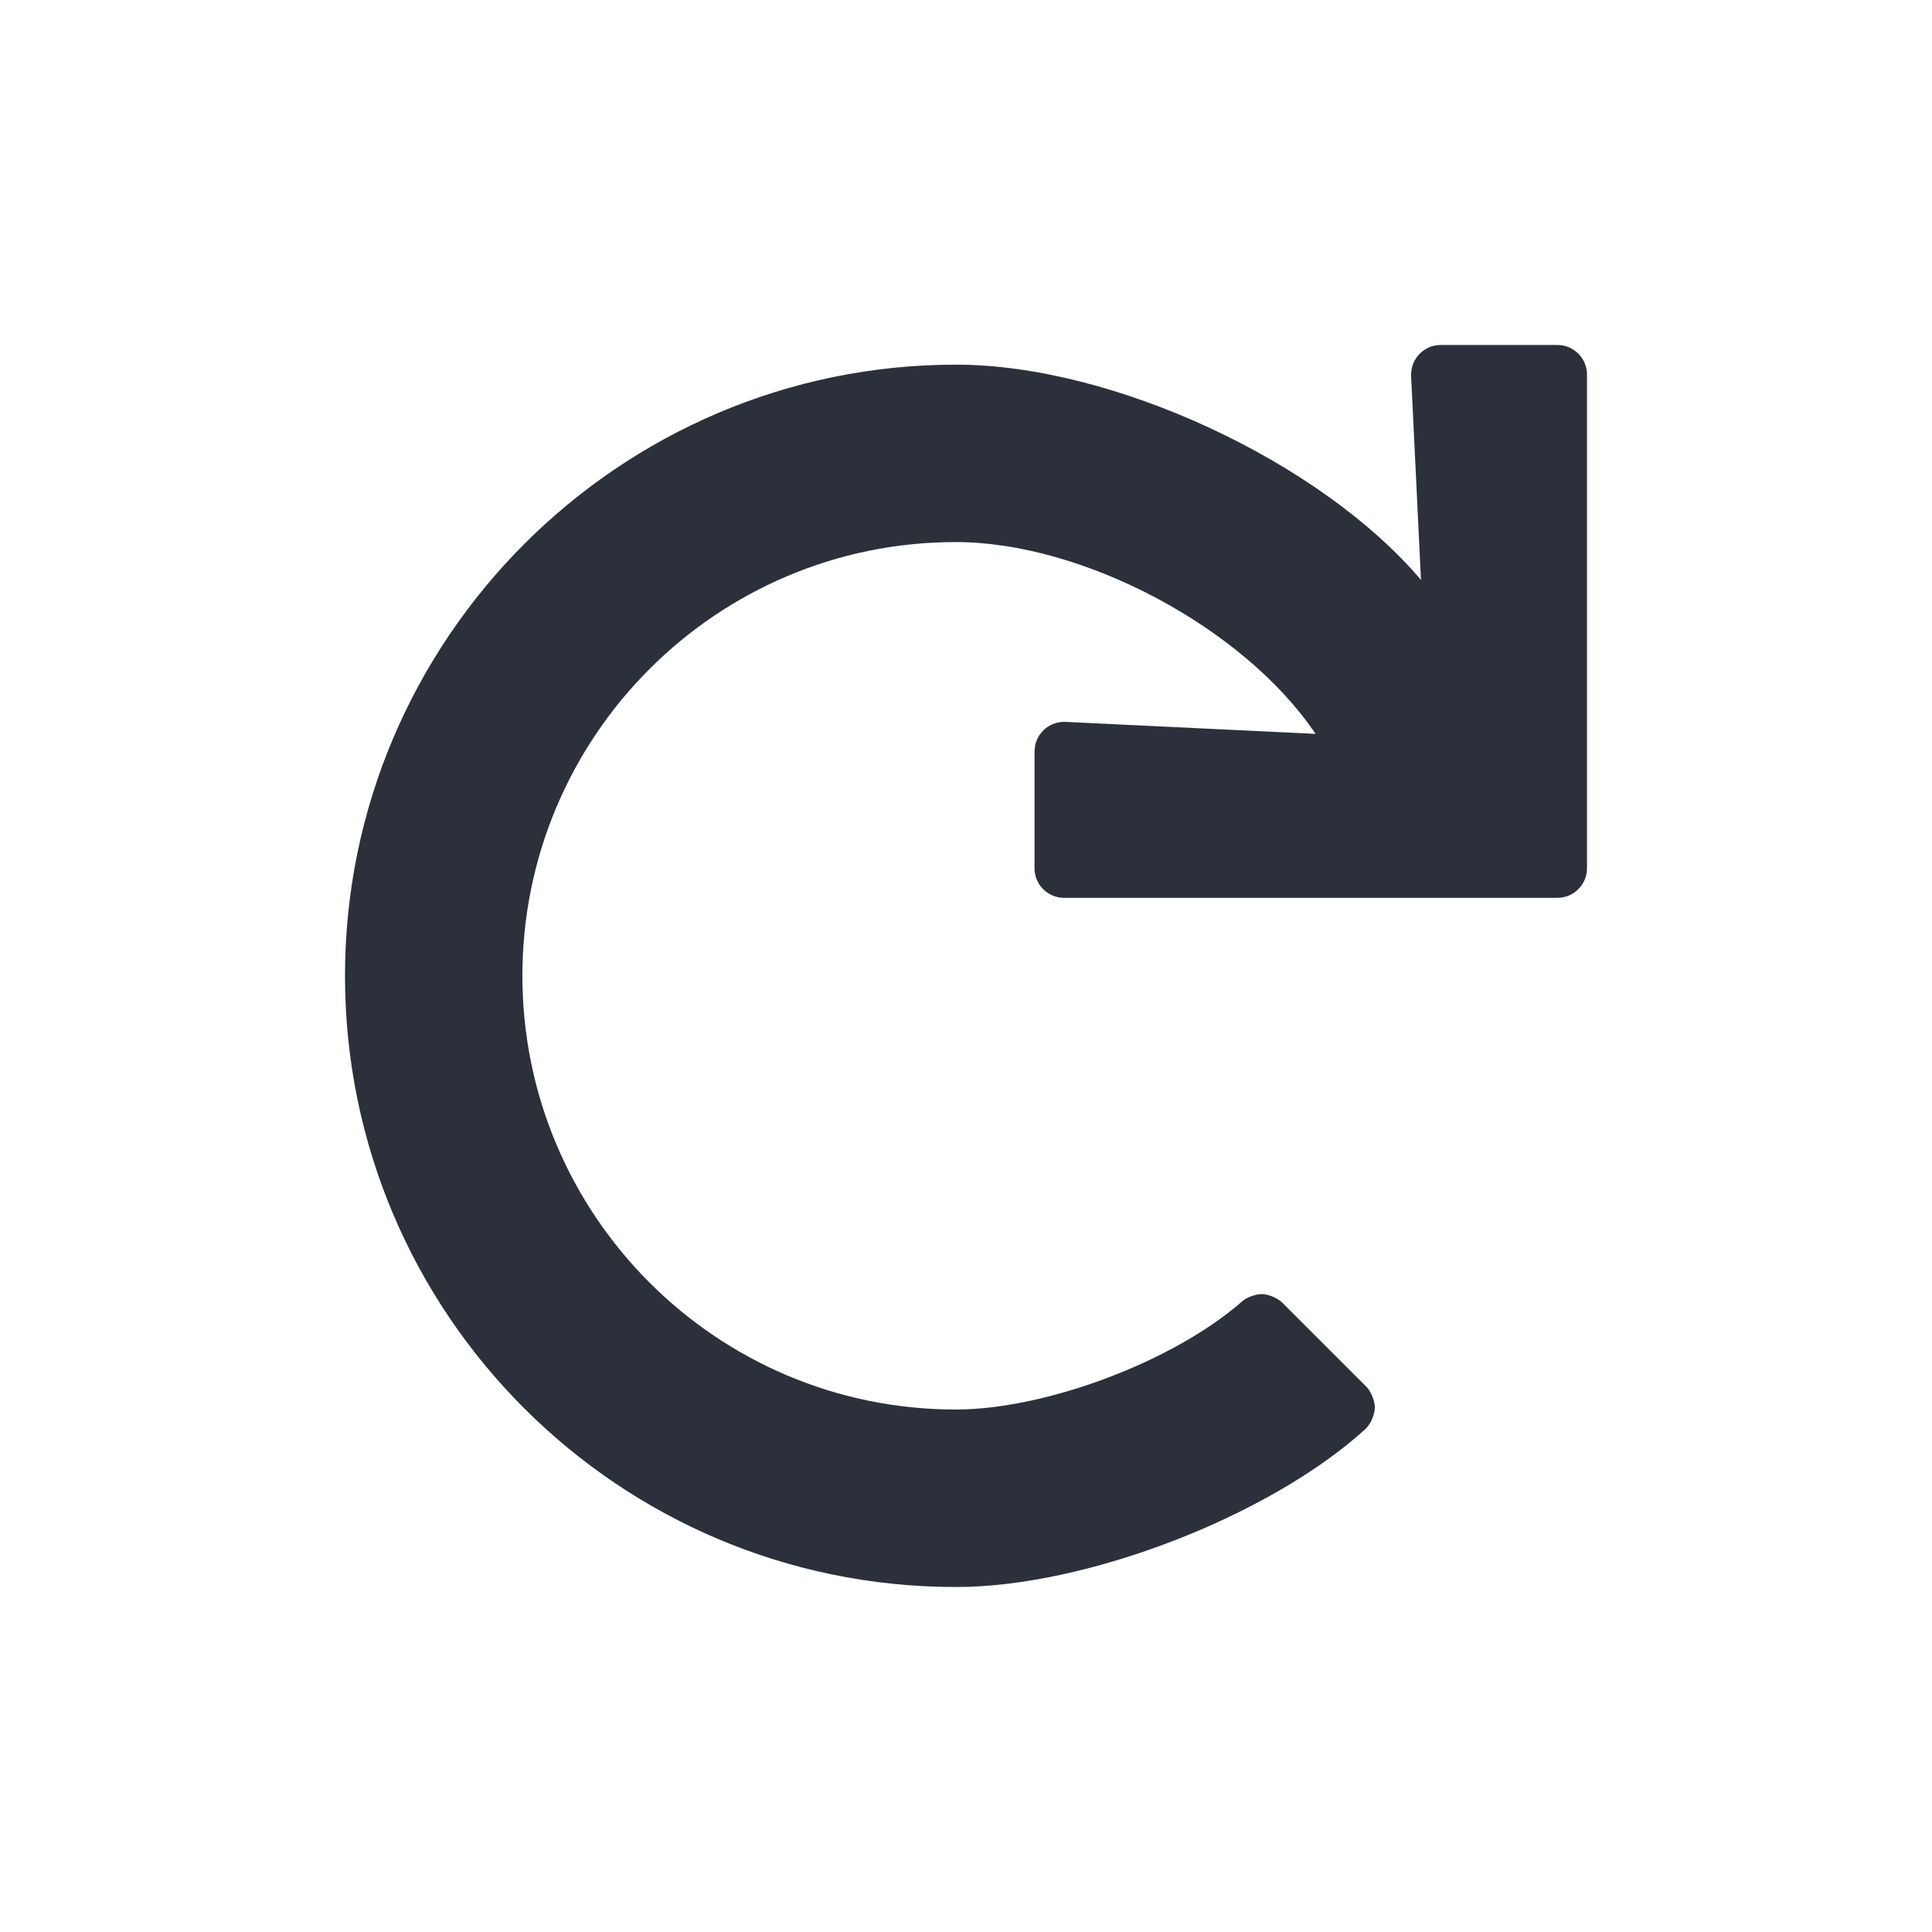 <svg xmlns="http://www.w3.org/2000/svg" width="28" height="28" viewBox="0 0 28 28">
    <defs>
        <filter id="bv6exkyuza">
            <feColorMatrix in="SourceGraphic" values="0 0 0 0 0.169 0 0 0 0 0.188 0 0 0 0 0.227 0 0 0 1 0"/>
        </filter>
    </defs>
    <g fill="none" fill-rule="evenodd" filter="url(#bv6exkyuza)" transform="translate(-384 -4)">
        <path fill="#2B303A" d="M397.864 27c1.876 0 4.528-1.023 5.918-2.283.08-.07.143-.213.143-.319 0-.098-.056-.234-.125-.303l-1.214-1.214c-.07-.07-.205-.126-.303-.126-.088 0-.215.048-.282.106-.982.865-2.84 1.567-4.149 1.567-3.467 0-6.281-2.816-6.281-6.286 0-3.47 2.814-6.286 6.281-6.286 1.848 0 4.183 1.245 5.214 2.78l-3.624-.174h-.02c-.207 0-.38.146-.42.342l-.009.086v1.694c0 .236.192.428.429.428h7.15c.236 0 .428-.192.428-.428V9.429c0-.237-.192-.429-.428-.429h-1.693c-.236 0-.428.192-.428.429v.02l.143 2.956c-1.46-1.722-4.476-3.12-6.733-3.12h-.01c-4.877 0-8.855 3.984-8.851 8.865.004 4.888 3.965 8.85 8.851 8.85h.013z"/>
    </g>
</svg>
